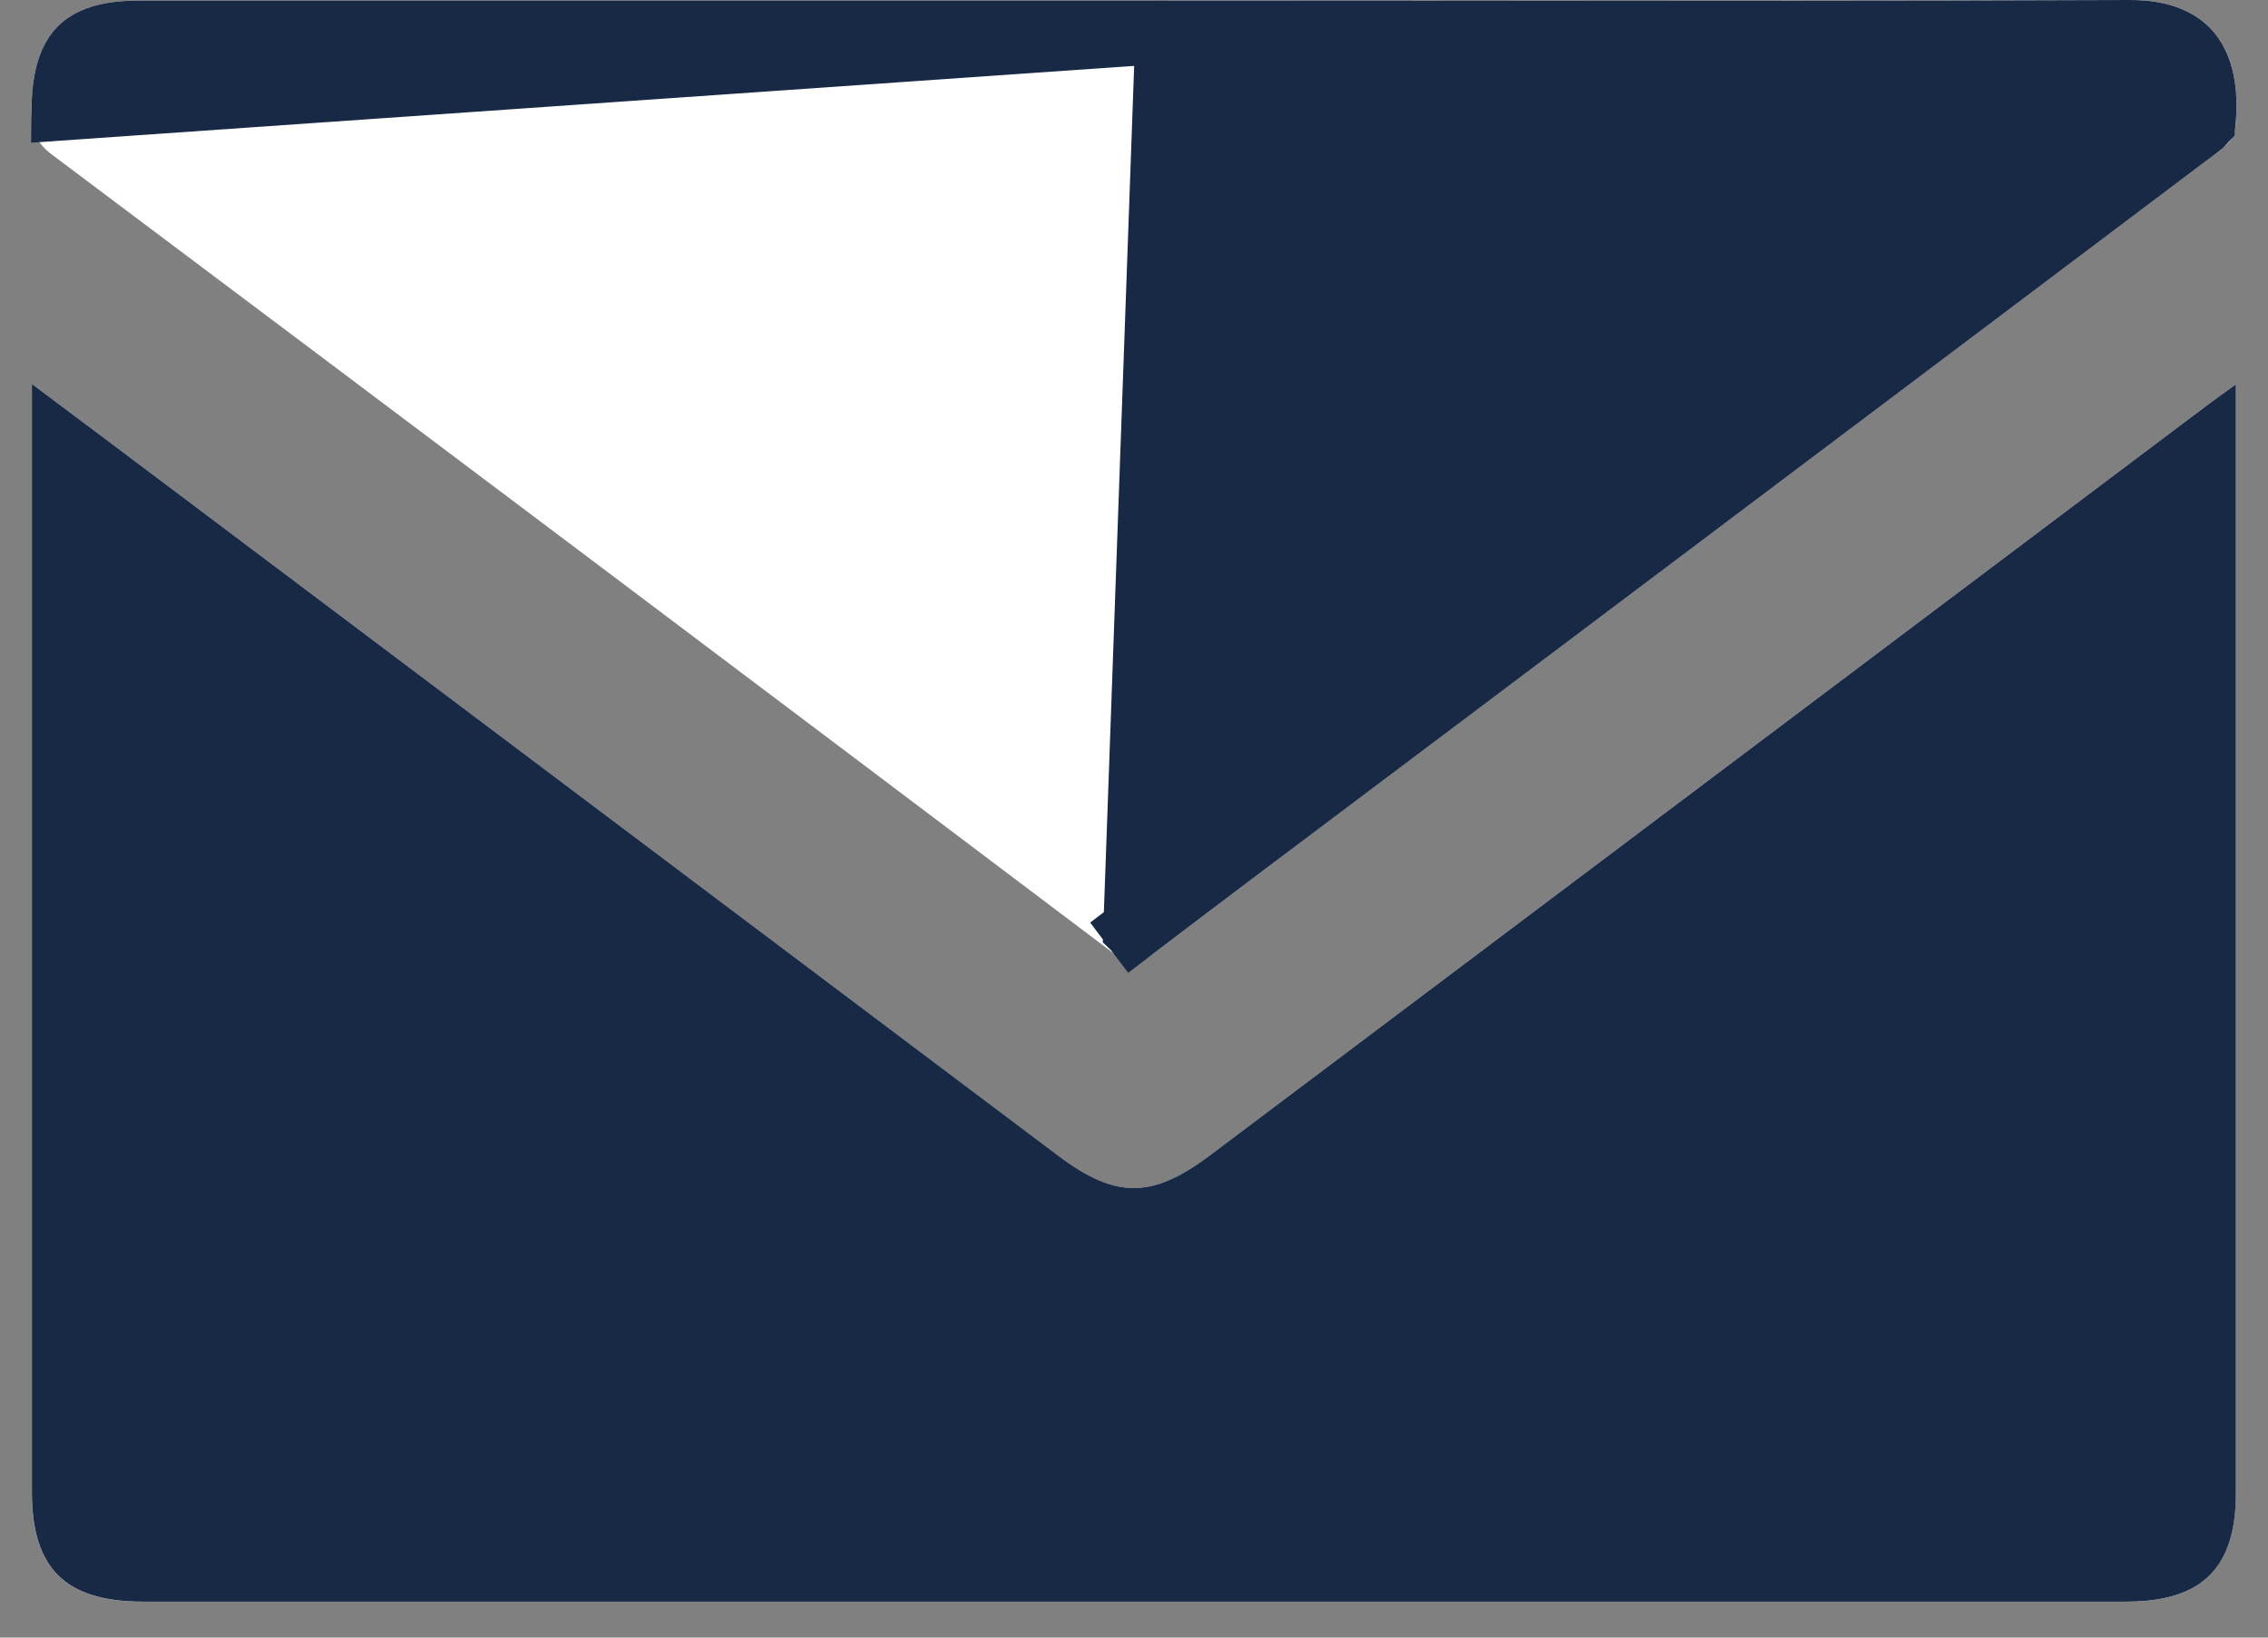 <svg width="36" height="26" viewBox="0 0 36 26" fill="none" xmlns="http://www.w3.org/2000/svg">
<rect x="0" y="0" width="36" height="26" fill="#808080" stroke="none"/>
<path d="M0.505 6.095C0.505 6.346 0.505 6.486 0.505 6.625C0.505 12.312 0.505 17.999 0.505 23.686C0.505 24.902 1.036 25.43 2.267 25.43C12.76 25.43 23.253 25.43 33.747 25.43C34.951 25.43 35.489 24.896 35.489 23.706C35.489 18.006 35.489 12.307 35.489 6.607V6.104C35.289 6.248 35.167 6.333 35.047 6.424C29.769 10.395 24.49 14.366 19.213 18.339C18.288 19.035 17.711 19.039 16.797 18.351C12.254 14.931 7.711 11.512 3.168 8.094C2.312 7.449 1.454 6.807 0.505 6.095ZM18.022 0.009C15.625 0.009 13.228 0.009 10.831 0.009C7.954 0.009 5.078 0.009 2.202 0.009C1.025 0.009 0.513 0.535 0.5 1.724C0.497 2.027 0.548 2.247 0.817 2.449C6.454 6.678 12.085 10.915 17.709 15.161C17.949 15.341 18.09 15.305 18.306 15.141C19.81 13.995 21.324 12.861 22.836 11.724C26.955 8.625 31.076 5.526 35.192 2.422C35.309 2.334 35.459 2.206 35.474 2.083C35.628 0.812 35.102 -0.005 33.803 2.70915e-05C28.543 0.021 23.283 0.009 18.023 0.009H18.022Z" fill="white"/>
<path d="M0.505 6.095C1.454 6.807 2.312 7.449 3.168 8.094C7.712 11.512 12.255 14.931 16.798 18.35C17.713 19.038 18.289 19.034 19.213 18.338C24.491 14.366 29.77 10.394 35.048 6.423C35.167 6.333 35.29 6.247 35.49 6.103V6.606C35.49 12.306 35.49 18.006 35.49 23.706C35.49 24.896 34.952 25.429 33.748 25.429C23.254 25.43 12.761 25.43 2.268 25.429C1.037 25.429 0.506 24.902 0.506 23.686C0.506 17.999 0.506 12.312 0.506 6.625C0.506 6.485 0.506 6.345 0.506 6.094L0.505 6.095Z" fill="#172945"/>
<path d="M18.522 0.509C19.781 0.509 21.041 0.51 22.3 0.51C26.134 0.513 29.97 0.515 33.805 0.5L33.805 0.5C34.347 0.498 34.631 0.663 34.784 0.865C34.942 1.074 35.037 1.421 34.986 1.945C34.979 1.953 34.969 1.961 34.958 1.971C34.938 1.988 34.916 2.006 34.891 2.024C31.445 4.622 27.996 7.217 24.548 9.812C23.877 10.316 23.207 10.821 22.536 11.326L22.536 11.326C22.164 11.605 21.792 11.885 21.42 12.165C20.28 13.021 19.139 13.879 18.003 14.744L18.024 14.772C18.02 14.769 18.016 14.766 18.012 14.762L18.522 0.509ZM18.522 0.509V0.509H18.022H18.008H17.994H17.98H17.966H17.952H17.938H17.924H17.91H17.895H17.881H17.867H17.853H17.839H17.825H17.811H17.797H17.783H17.769H17.755H17.741H17.727H17.713H17.699H17.685H17.671H17.657H17.643H17.629H17.615H17.601H17.587H17.572H17.558H17.544H17.53H17.516H17.502H17.488H17.474H17.46H17.446H17.432H17.418H17.404H17.39H17.376H17.362H17.348H17.334H17.32H17.306H17.292H17.277H17.264H17.249H17.235H17.221H17.207H17.193H17.179H17.165H17.151H17.137H17.123H17.109H17.095H17.081H17.067H17.053H17.039H17.025H17.011H16.997H16.983H16.968H16.954H16.94H16.926H16.912H16.898H16.884H16.87H16.856H16.842H16.828H16.814H16.8H16.786H16.772H16.758H16.744H16.73H16.716H16.702H16.688H16.674H16.66H16.645H16.631H16.617H16.603H16.589H16.575H16.561H16.547H16.533H16.519H16.505H16.491H16.477H16.463H16.449H16.435H16.421H16.407H16.393H16.379H16.365H16.351H16.337H16.323H16.308H16.294H16.28H16.266H16.252H16.238H16.224H16.21H16.196H16.182H16.168H16.154H16.14H16.126H16.112H16.098H16.084H16.07H16.056H16.042H16.027H16.014H15.999H15.985H15.971H15.957H15.943H15.929H15.915H15.901H15.887H15.873H15.859H15.845H15.831H15.817H15.803H15.789H15.775H15.761H15.747H15.733H15.719H15.704H15.691H15.676H15.662H15.648H15.634H15.62H15.606H15.592H15.578H15.564H15.55H15.536H15.522H15.508H15.494H15.48H15.466H15.452H15.438H15.424H15.41H15.396H15.382H15.367H15.353H15.339H15.325H15.311H15.297H15.283H15.269H15.255H15.241H15.227H15.213H15.199H15.185H15.171H15.157H15.143H15.129H15.115H15.101H15.086H15.072H15.059H15.044H15.03H15.016H15.002H14.988H14.974H14.96H14.946H14.932H14.918H14.904H14.89H14.876H14.862H14.848H14.834H14.82H14.806H14.792H14.778H14.764H14.749H14.735H14.721H14.707H14.693H14.679H14.665H14.651H14.637H14.623H14.609H14.595H14.581H14.567H14.553H14.539H14.525H14.511H14.497H14.483H14.469H14.454H14.441H14.426H14.412H14.398H14.384H14.37H14.356H14.342H14.328H14.314H14.3H14.286H14.272H14.258H14.244H14.23H14.216H14.202H14.188H14.174H14.16H14.146H14.132H14.117H14.103H14.089H14.075H14.061H14.047H14.033H14.019H14.005H13.991H13.977H13.963H13.949H13.935H13.921H13.907H13.893H13.879H13.865H13.851H13.837H13.822H13.809H13.794H13.78H13.766H13.752H13.738H13.724H13.71H13.696H13.682H13.668H13.654H13.64H13.626H13.612H13.598H13.584H13.57H13.556H13.542H13.528H13.514H13.499H13.485H13.471H13.457H13.443H13.429H13.415H13.401H13.387H13.373H13.359H13.345H13.331H13.317H13.303H13.289H13.275H13.261H13.247H13.233H13.219H13.205H13.191H13.177H13.162H13.148H13.134H13.12H13.106H13.092H13.078H13.064H13.05H13.036H13.022H13.008H12.994H12.98H12.966H12.952H12.938H12.924H12.91H12.896H12.882H12.867H12.853H12.839H12.825H12.811H12.797H12.783H12.769H12.755H12.741H12.727H12.713H12.699H12.685H12.671H12.657H12.643H12.629H12.615H12.601H12.587H12.572H12.559H12.544H12.53H12.516H12.502H12.488H12.474H12.46H12.446H12.432H12.418H12.404H12.39H12.376H12.362H12.348H12.334H12.32H12.306H12.292H12.278H12.264H12.249H12.236H12.221H12.207H12.193H12.179H12.165H12.151H12.137H12.123H12.109H12.095H12.081H12.067H12.053H12.039H12.025H12.011H11.997H11.983H11.969H11.955H11.941H11.927H11.912H11.898H11.884H11.87H11.856H11.842H11.828H11.814H11.8H11.786H11.772H11.758H11.744H11.73H11.716H11.702H11.688H11.674H11.66H11.646H11.632H11.617H11.604H11.589H11.575H11.561H11.547H11.533H11.519H11.505H11.491H11.477H11.463H11.449H11.435H11.421H11.407H11.393H11.379H11.365H11.351H11.337H11.323H11.309H11.294H11.28H11.266H11.252H11.238H11.224H11.21H11.196H11.182H11.168H11.154H11.14H11.126H11.112H11.098H11.084H11.07H11.056H11.042H11.028H11.014H10.999H10.986H10.971H10.957H10.943H10.929H10.915H10.901H10.887H10.873H10.859H10.845H10.831H10.814H10.797H10.78H10.764H10.747H10.73H10.713H10.696H10.679H10.662H10.646H10.629H10.612H10.595H10.578H10.561H10.544H10.528H10.511H10.494H10.477H10.46H10.443H10.427H10.41H10.393H10.376H10.359H10.342H10.325H10.309H10.292H10.275H10.258H10.241H10.224H10.207H10.191H10.174H10.157H10.14H10.123H10.106H10.09H10.073H10.056H10.039H10.022H10.005H9.988H9.972H9.955H9.938H9.921H9.904H9.887H9.871H9.854H9.837H9.82H9.803H9.786H9.769H9.753H9.736H9.719H9.702H9.685H9.668H9.651H9.635H9.618H9.601H9.584H9.567H9.55H9.534H9.517H9.5H9.483H9.466H9.449H9.432H9.416H9.399H9.382H9.365H9.348H9.331H9.314H9.298H9.281H9.264H9.247H9.23H9.213H9.196H9.18H9.163H9.146H9.129H9.112H9.095H9.079H9.062H9.045H9.028H9.011H8.994H8.977H8.961H8.944H8.927H8.91H8.893H8.876H8.859H8.843H8.826H8.809H8.792H8.775H8.758H8.741H8.725H8.708H8.691H8.674H8.657H8.64H8.624H8.607H8.59H8.573H8.556H8.539H8.522H8.506H8.489H8.472H8.455H8.438H8.421H8.404H8.388H8.371H8.354H8.337H8.32H8.303H8.286H8.27H8.253H8.236H8.219H8.202H8.185H8.168H8.152H8.135H8.118H8.101H8.084H8.067H8.051H8.034H8.017H8H7.983H7.966H7.949H7.933H7.916H7.899H7.882H7.865H7.848H7.831H7.815H7.798H7.781H7.764H7.747H7.73H7.713H7.697H7.68H7.663H7.646H7.629H7.612H7.596H7.579H7.562H7.545H7.528H7.511H7.494H7.478H7.461H7.444H7.427H7.41H7.393H7.376H7.36H7.343H7.326H7.309H7.292H7.275H7.258H7.242H7.225H7.208H7.191H7.174H7.157H7.14H7.124H7.107H7.09H7.073H7.056H7.039H7.023H7.006H6.989H6.972H6.955H6.938H6.921H6.905H6.888H6.871H6.854H6.837H6.82H6.803H6.787H6.77H6.753H6.736H6.719H6.702H6.685H6.669H6.652H6.635H6.618H6.601H6.584H6.567H6.551H6.534H6.517H6.5H6.483H6.466H6.449H6.433H6.416H6.399H6.382H6.365H6.348H6.332H6.315H6.298H6.281H6.264H6.247H6.23H6.214H6.197H6.18H6.163H6.146H6.129H6.112H6.096H6.079H6.062H6.045H6.028H6.011H5.994H5.978H5.961H5.944H5.927H5.91H5.893H5.876H5.86H5.843H5.826H5.809H5.792H5.775H5.759H5.742H5.725H5.708H5.691H5.674H5.657H5.641H5.624H5.607H5.59H5.573H5.556H5.539H5.523H5.506H5.489H5.472H5.455H5.438H5.421H5.405H5.388H5.371H5.354H5.337H5.32H5.303H5.287H5.27H5.253H5.236H5.219H5.202H5.185H5.169H5.152H5.135H5.118H5.101H5.084H5.067H5.051H5.034H5.017H5H4.983H4.966H4.95H4.933H4.916H4.899H4.882H4.865H4.848H4.832H4.815H4.798H4.781H4.764H4.747H4.73H4.714H4.697H4.68H4.663H4.646H4.629H4.612H4.596H4.579H4.562H4.545H4.528H4.511H4.494H4.478H4.461H4.444H4.427H4.41H4.393H4.376H4.36H4.343H4.326H4.309H4.292H4.275H4.258H4.242H4.225H4.208H4.191H4.174H4.157H4.141H4.124H4.107H4.09H4.073H4.056H4.039H4.023H4.006H3.989H3.972H3.955H3.938H3.921H3.905H3.888H3.871H3.854H3.837H3.82H3.803H3.787H3.77H3.753H3.736H3.719H3.702H3.685H3.669H3.652H3.635H3.618H3.601H3.584H3.567H3.551H3.534H3.517H3.5H3.483H3.466H3.449H3.433H3.416H3.399H3.382H3.365H3.348H3.332H3.315H3.298H3.281H3.264H3.247H3.23H3.214H3.197H3.18H3.163H3.146H3.129H3.112H3.096H3.079H3.062H3.045H3.028H3.011H2.994H2.978H2.961H2.944H2.927H2.91H2.893H2.876H2.86H2.843H2.826H2.809H2.792H2.775H2.758H2.742H2.725H2.708H2.691H2.674H2.657H2.64H2.624H2.607H2.59H2.573H2.556H2.539H2.522H2.506H2.489H2.472H2.455H2.438H2.421H2.405H2.388H2.371H2.354H2.337H2.32H2.303H2.287H2.27H2.253H2.236H2.219H2.202C1.677 0.509 1.413 0.628 1.27 0.772C1.125 0.919 1.006 1.193 1 1.729L18.522 0.509ZM18.035 14.786L18.306 15.142L18.035 14.786Z" fill="#172945" stroke="#172945"/>
</svg>
